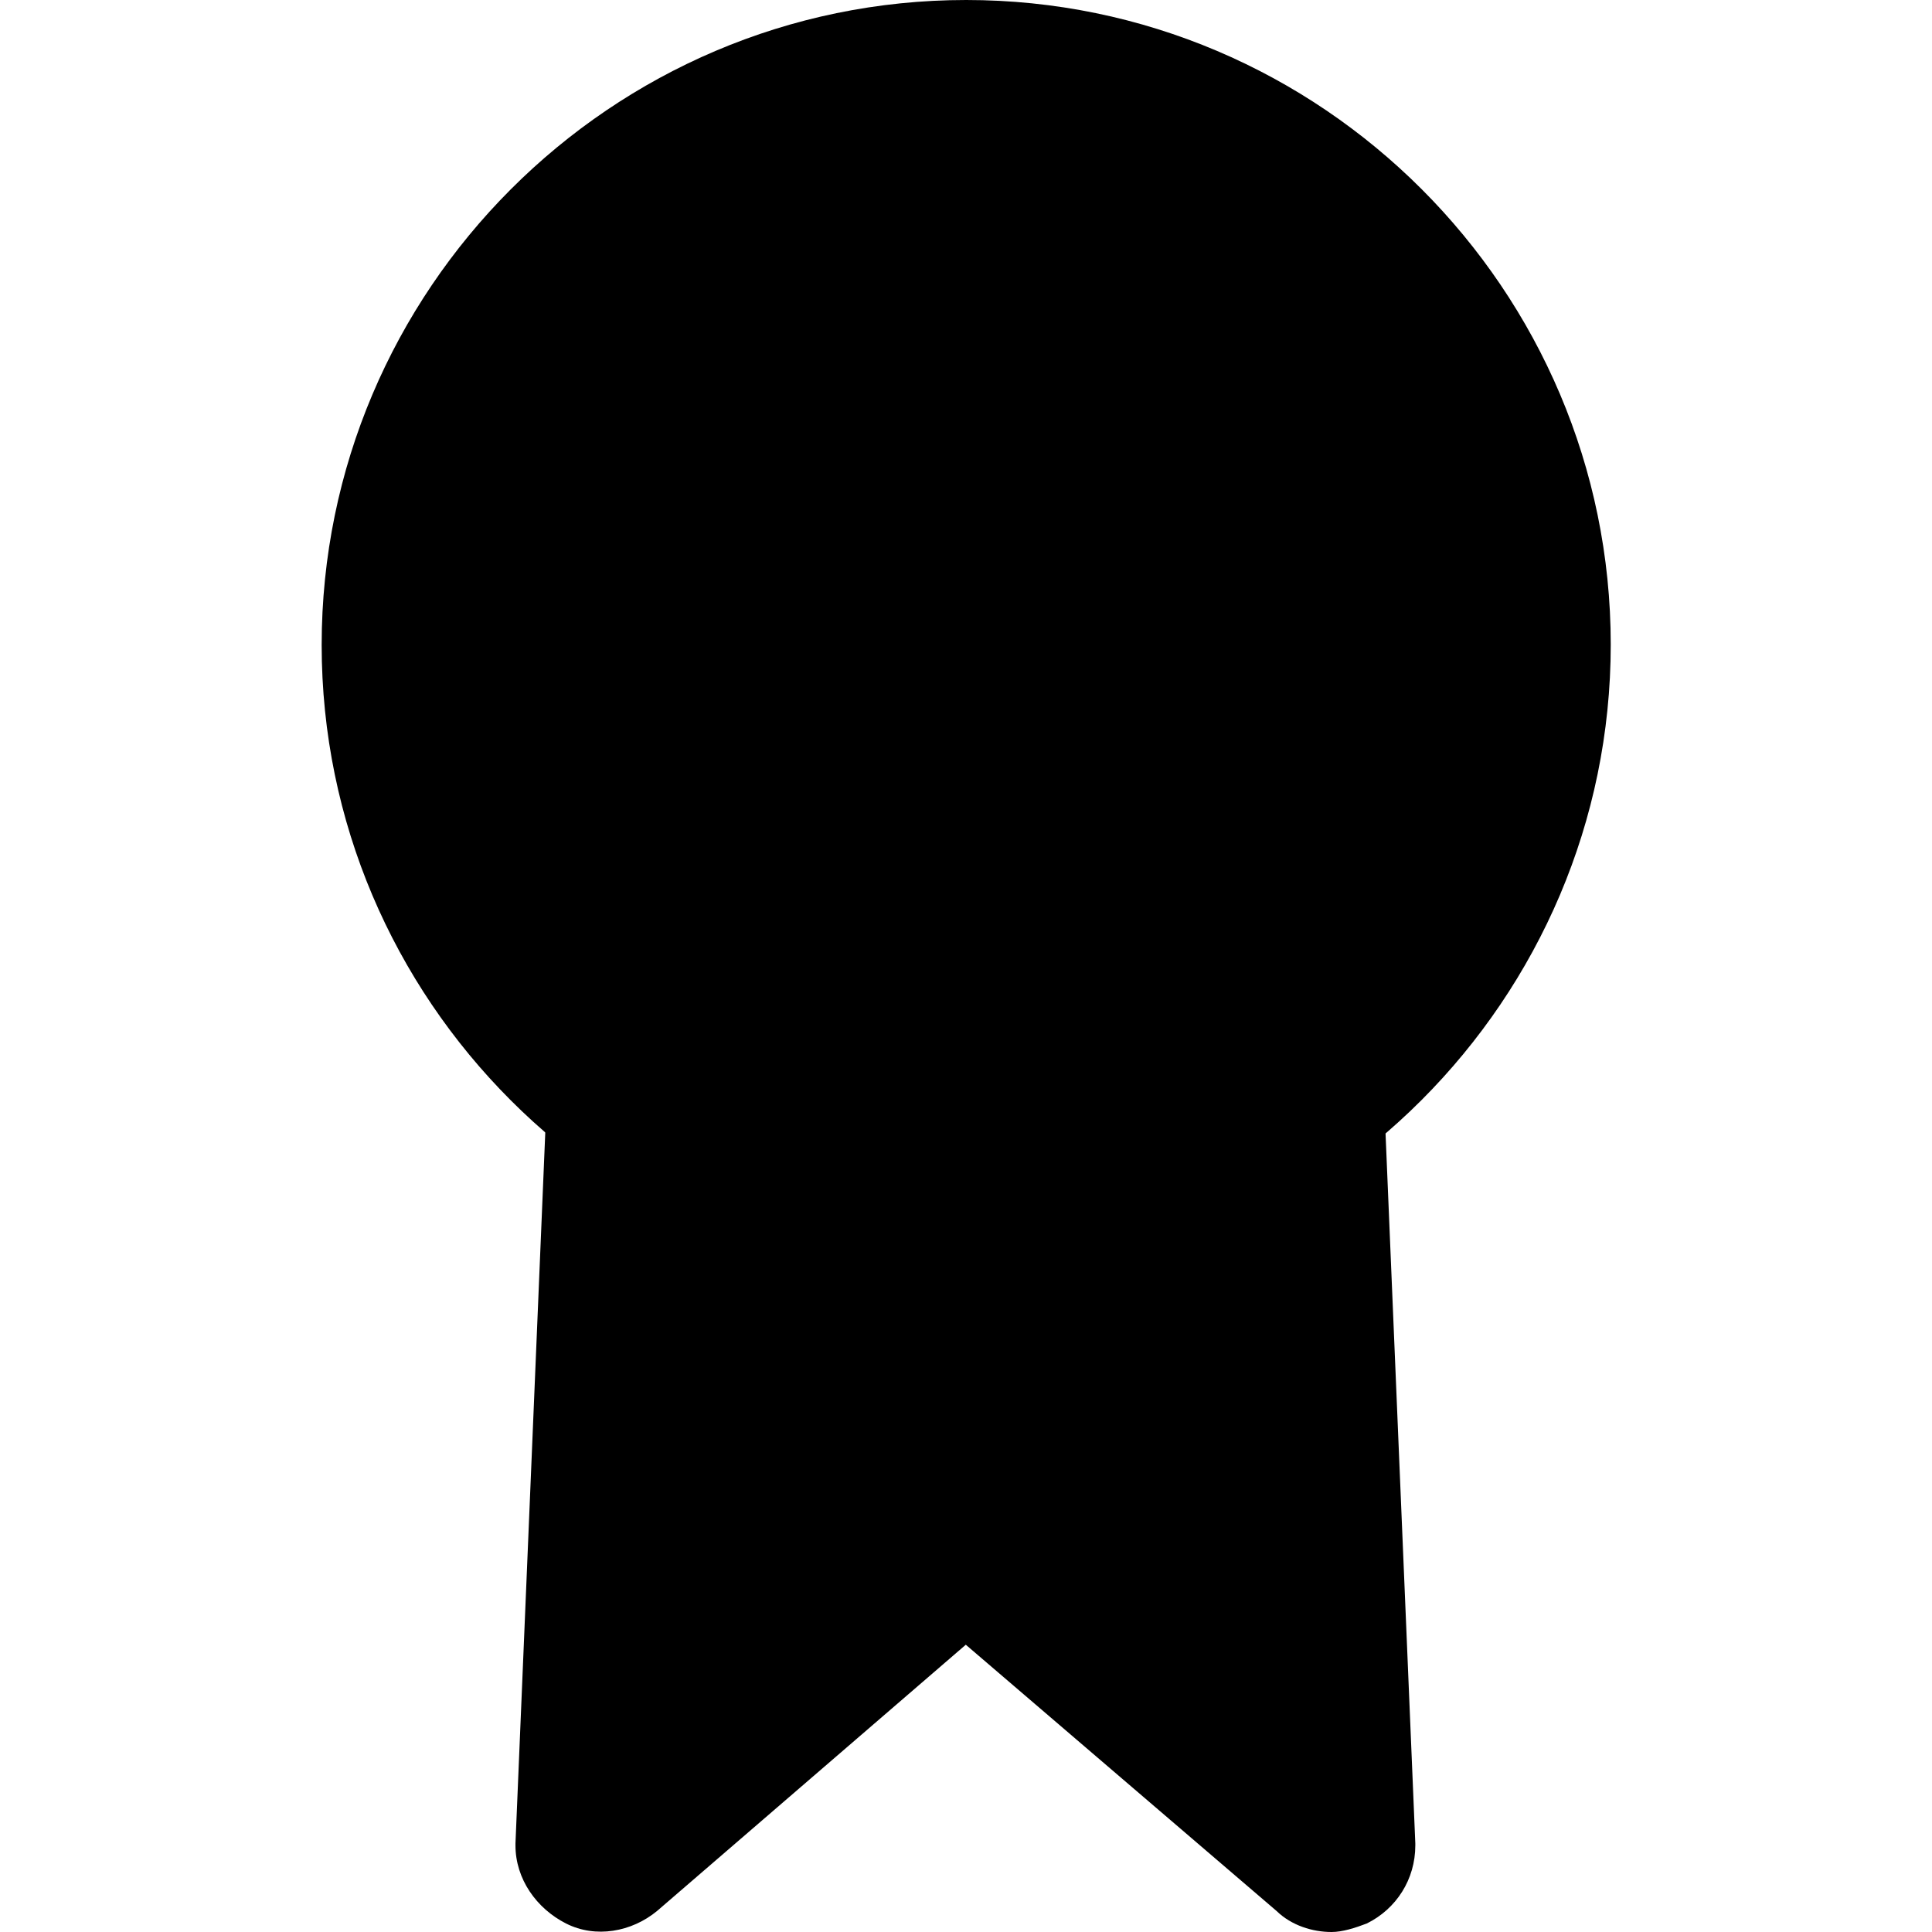 <svg class="icon icon--certification" viewBox="0 0 477.5 477.5" aria-hidden="true">
<style type="text/css">
	.st0{fill:#FFFFFF;}
	.st1{fill:#303031;}
</style>
	<polygon class="st0" points="325.3,456 235.3,379.3 144.7,456 144.7,220 325.3,220 "/>
	<circle class="st0" cx="239" cy="159" r="135.7"/>
	<path class="st1" d="M329.1,477.5c-4.7,0-9.9-1.6-13.6-5.2l-76.8-65.8l-76.3,65.8c-6.3,5.2-15.2,6.8-22.5,3.1
	c-7.3-3.7-12.5-11-12.5-19.3v-0.5l7.8-186l31.3,1.6l-6.8,162l64.8-55.9c7.8-7.3,20.4-7.3,28.2,0l64.8,55.9l-6.8-162l31.3-1.6
	l7.8,186v0.5c0,8.4-4.7,15.7-12,19.3C334.9,476.5,331.8,477.5,329.1,477.5z"/>
	<path class="st1" d="M238.8,318.7c-87.8,0-159.3-71.6-159.3-159.3S151,0,238.8,0s159.3,71.6,159.3,159.3S326.5,318.7,238.8,318.7z
	 M238.8,31.3c-70.5,0-128,57.5-128,128s57.5,128,128,128s128-57.5,128-128S309.3,31.3,238.8,31.3z"/>
	<path class="st1" d="M217.9,217.9L217.9,217.9c-4.2,0-8.4-1.6-11-4.7L164,169.8c-6.3-6.3-6.3-16.2,0-21.9c6.3-6.3,16.2-6.3,21.9,0
	l31.9,32.4l68.4-68.4c6.3-6.3,16.2-6.3,21.9,0c6.3,6.3,6.3,16.2,0,21.9l-79.4,79.4C226.2,216.3,222,217.9,217.9,217.9z"/>
</svg>
